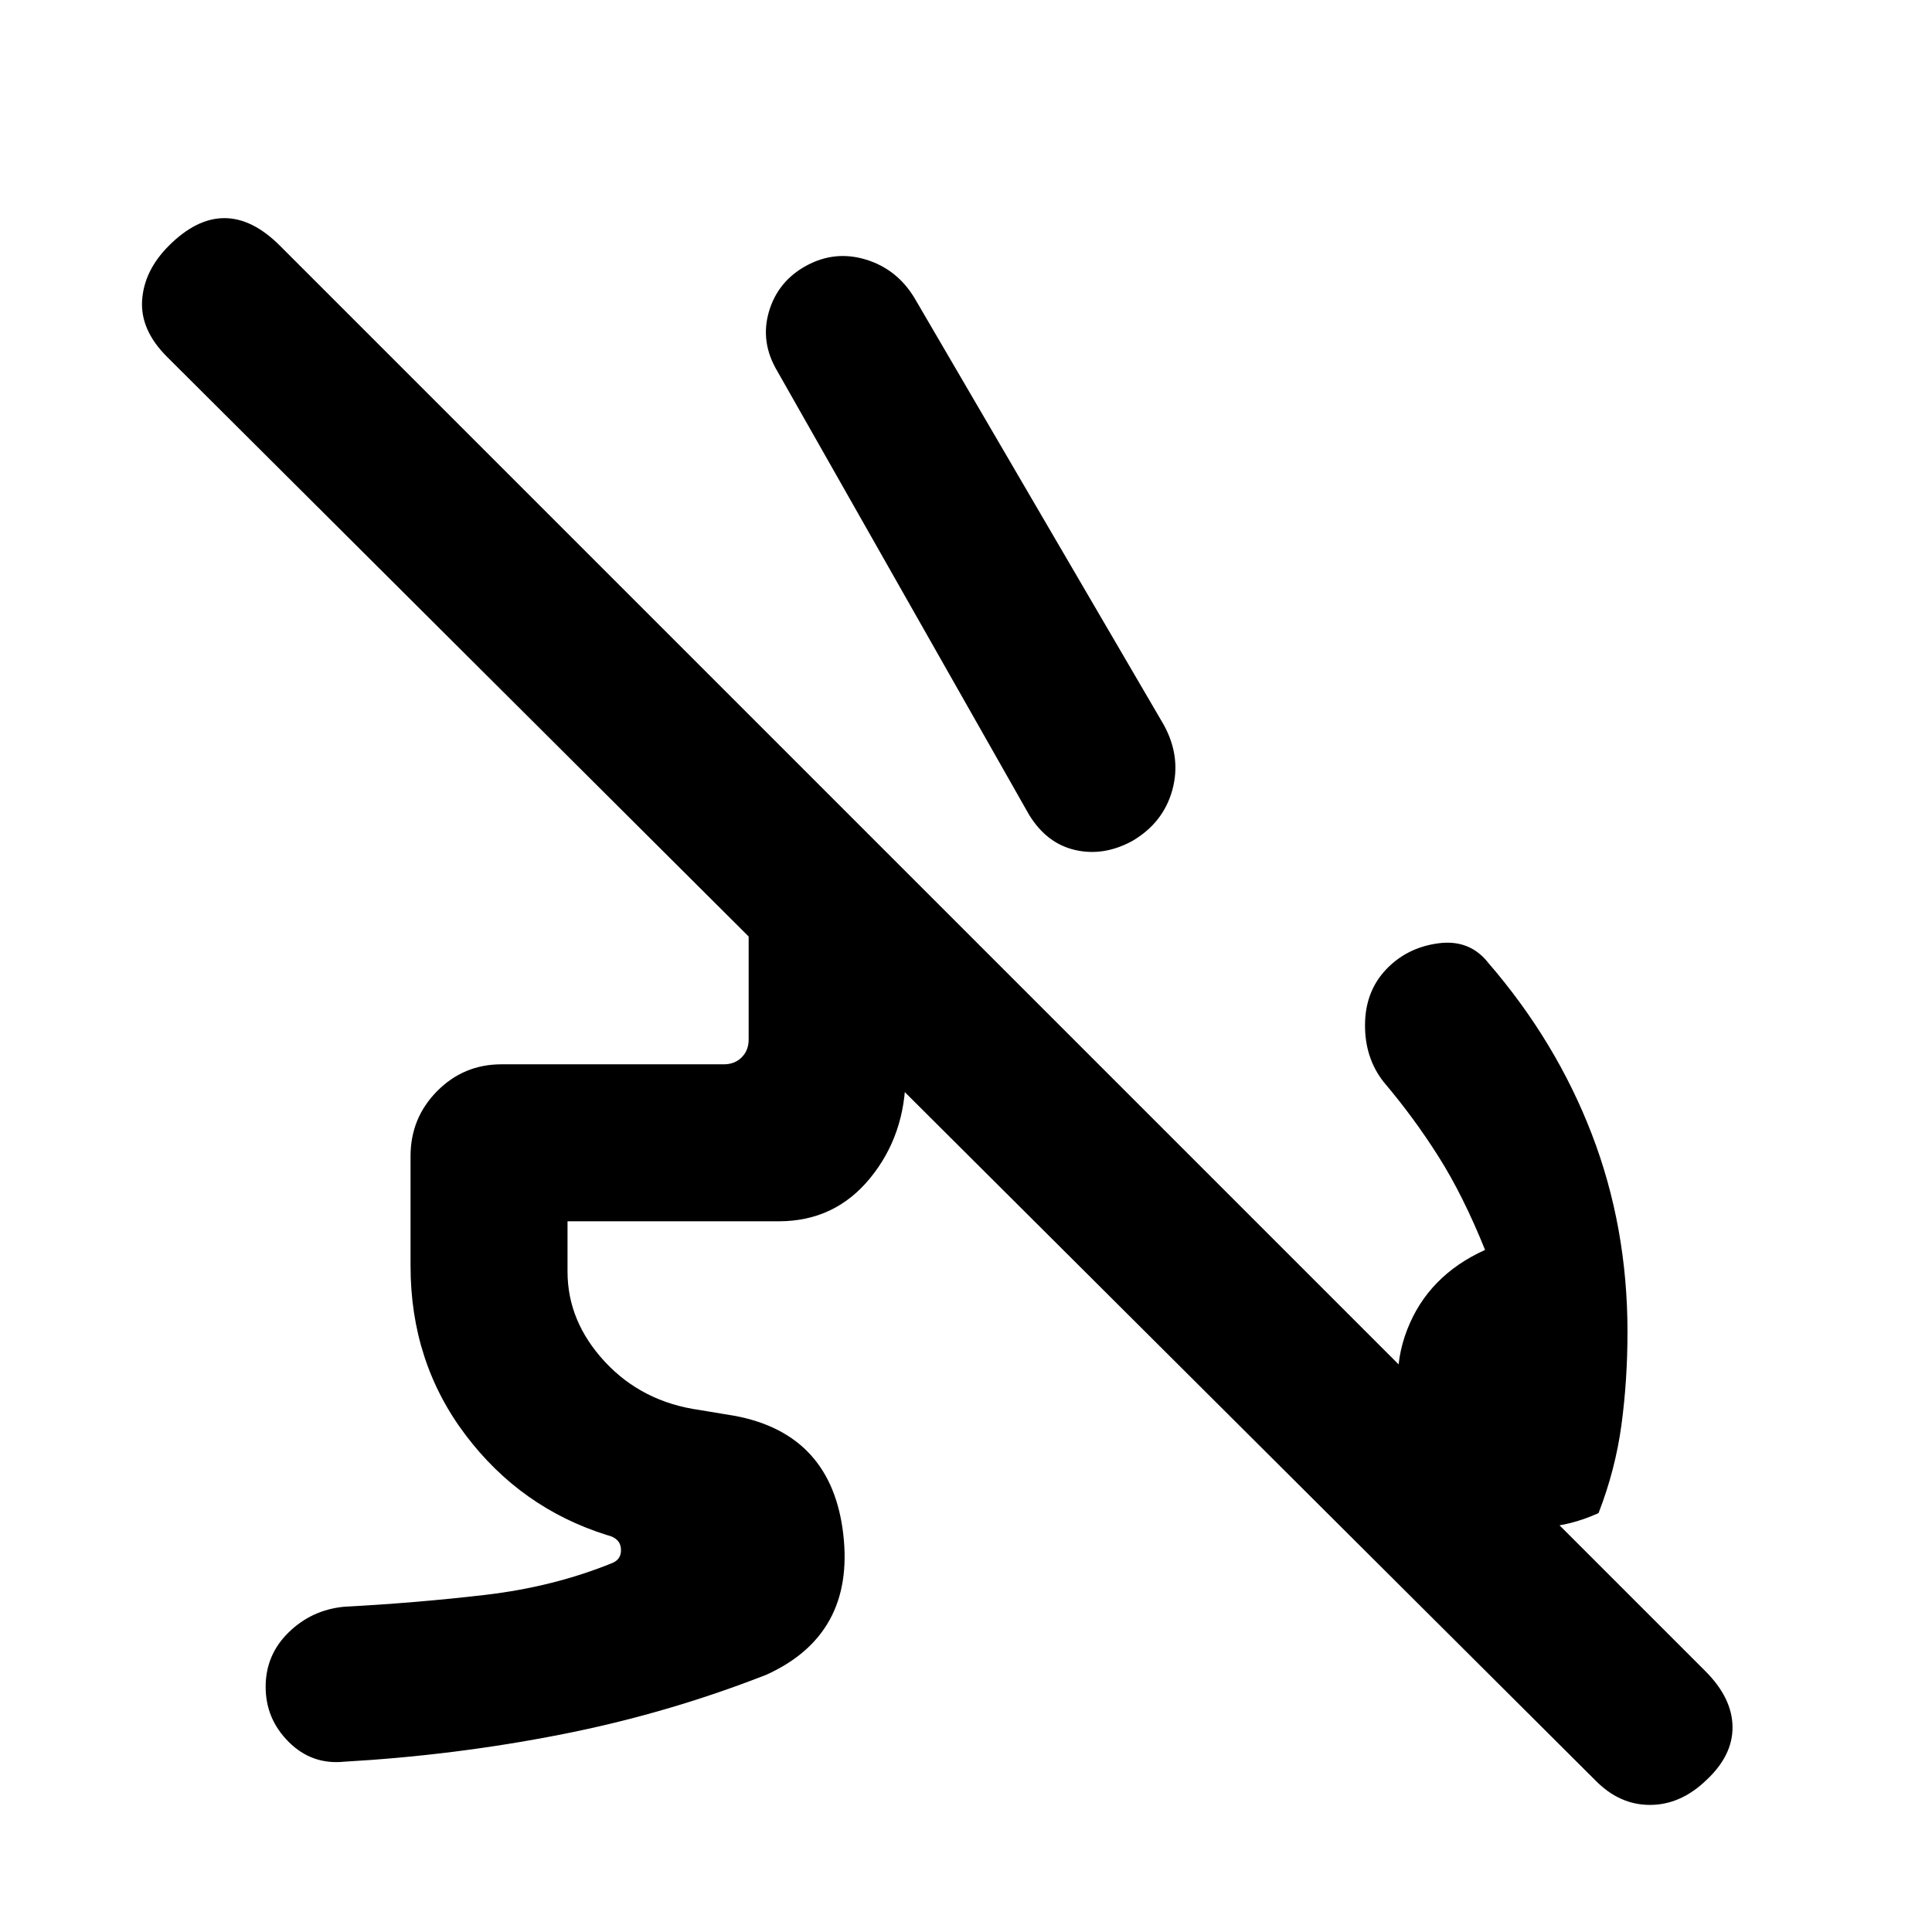 <svg xmlns="http://www.w3.org/2000/svg" height="20" viewBox="0 -960 960 960" width="20"><path d="M688.69-478.23q10.31-10.92 25.96-13.04 15.66-2.11 24.96 9.81 33.6 38.91 51.34 84.99 17.74 46.09 17.74 98.24 0 24-3 46.23-3 22.23-11.38 43.85-28.23 12.76-54.08 2.34-25.85-10.42-38.62-38.65-12.76-28.23-2.34-54.96t38.65-39.5q-10.84-26.93-23.11-46.35t-27.35-37.19q-9.31-11.93-9.19-28.39.11-16.46 10.42-27.38ZM386.31-775.46q-8.69-14.52-4.23-29.69 4.46-15.16 18.61-22.85 14.16-7.69 29.5-3.04 15.35 4.66 24.04 18.81l124.08 212.46q8.69 15.91 4.23 32.26-4.46 16.36-20 25.44-14.24 7.69-28.35 4.42-14.11-3.27-22.8-17.42L386.31-775.46ZM204-330.92v-54.6q0-18.96 13.2-32.3 13.19-13.33 31.96-13.33h110.53q5.39 0 8.85-3.46 3.46-3.47 3.46-8.85v-90.69q0-13.66 9.75-23.41 9.74-9.75 23.41-9.75h3.15l78 78H450v63.16q0 29.9-17.55 51.45-17.55 21.55-45.45 21.55H282v25q0 24.79 18.54 44.78 18.54 19.99 47.08 23.99l18 3q47.76 9.23 53.42 58.92 5.65 49.69-38.19 69.61-49.47 19.39-102.29 29.75Q225.74-87.74 171-84.62q-16.07 1.62-27.53-9.82Q132-105.87 132-121.82t11.47-27.11q11.46-11.15 27.53-12.69 35.63-1.88 69.86-5.86 34.22-3.98 63.45-15.9 4.62-1.93 4.23-7.12-.38-5.19-6.92-6.73-42.77-13.39-70.2-49.62Q204-283.08 204-330.92ZM792.62-75.46 82.92-782.77q-13.3-13.31-12.3-28.08 1-14.77 13.3-27.07 13.7-13.69 27.58-13.69 13.89 0 27.58 13.69l708.31 708.31q13.3 13.3 13.49 27.57.2 14.27-13.02 26.58-12.78 12.31-28.03 12.31-15.24 0-27.21-12.31Z"/></svg>